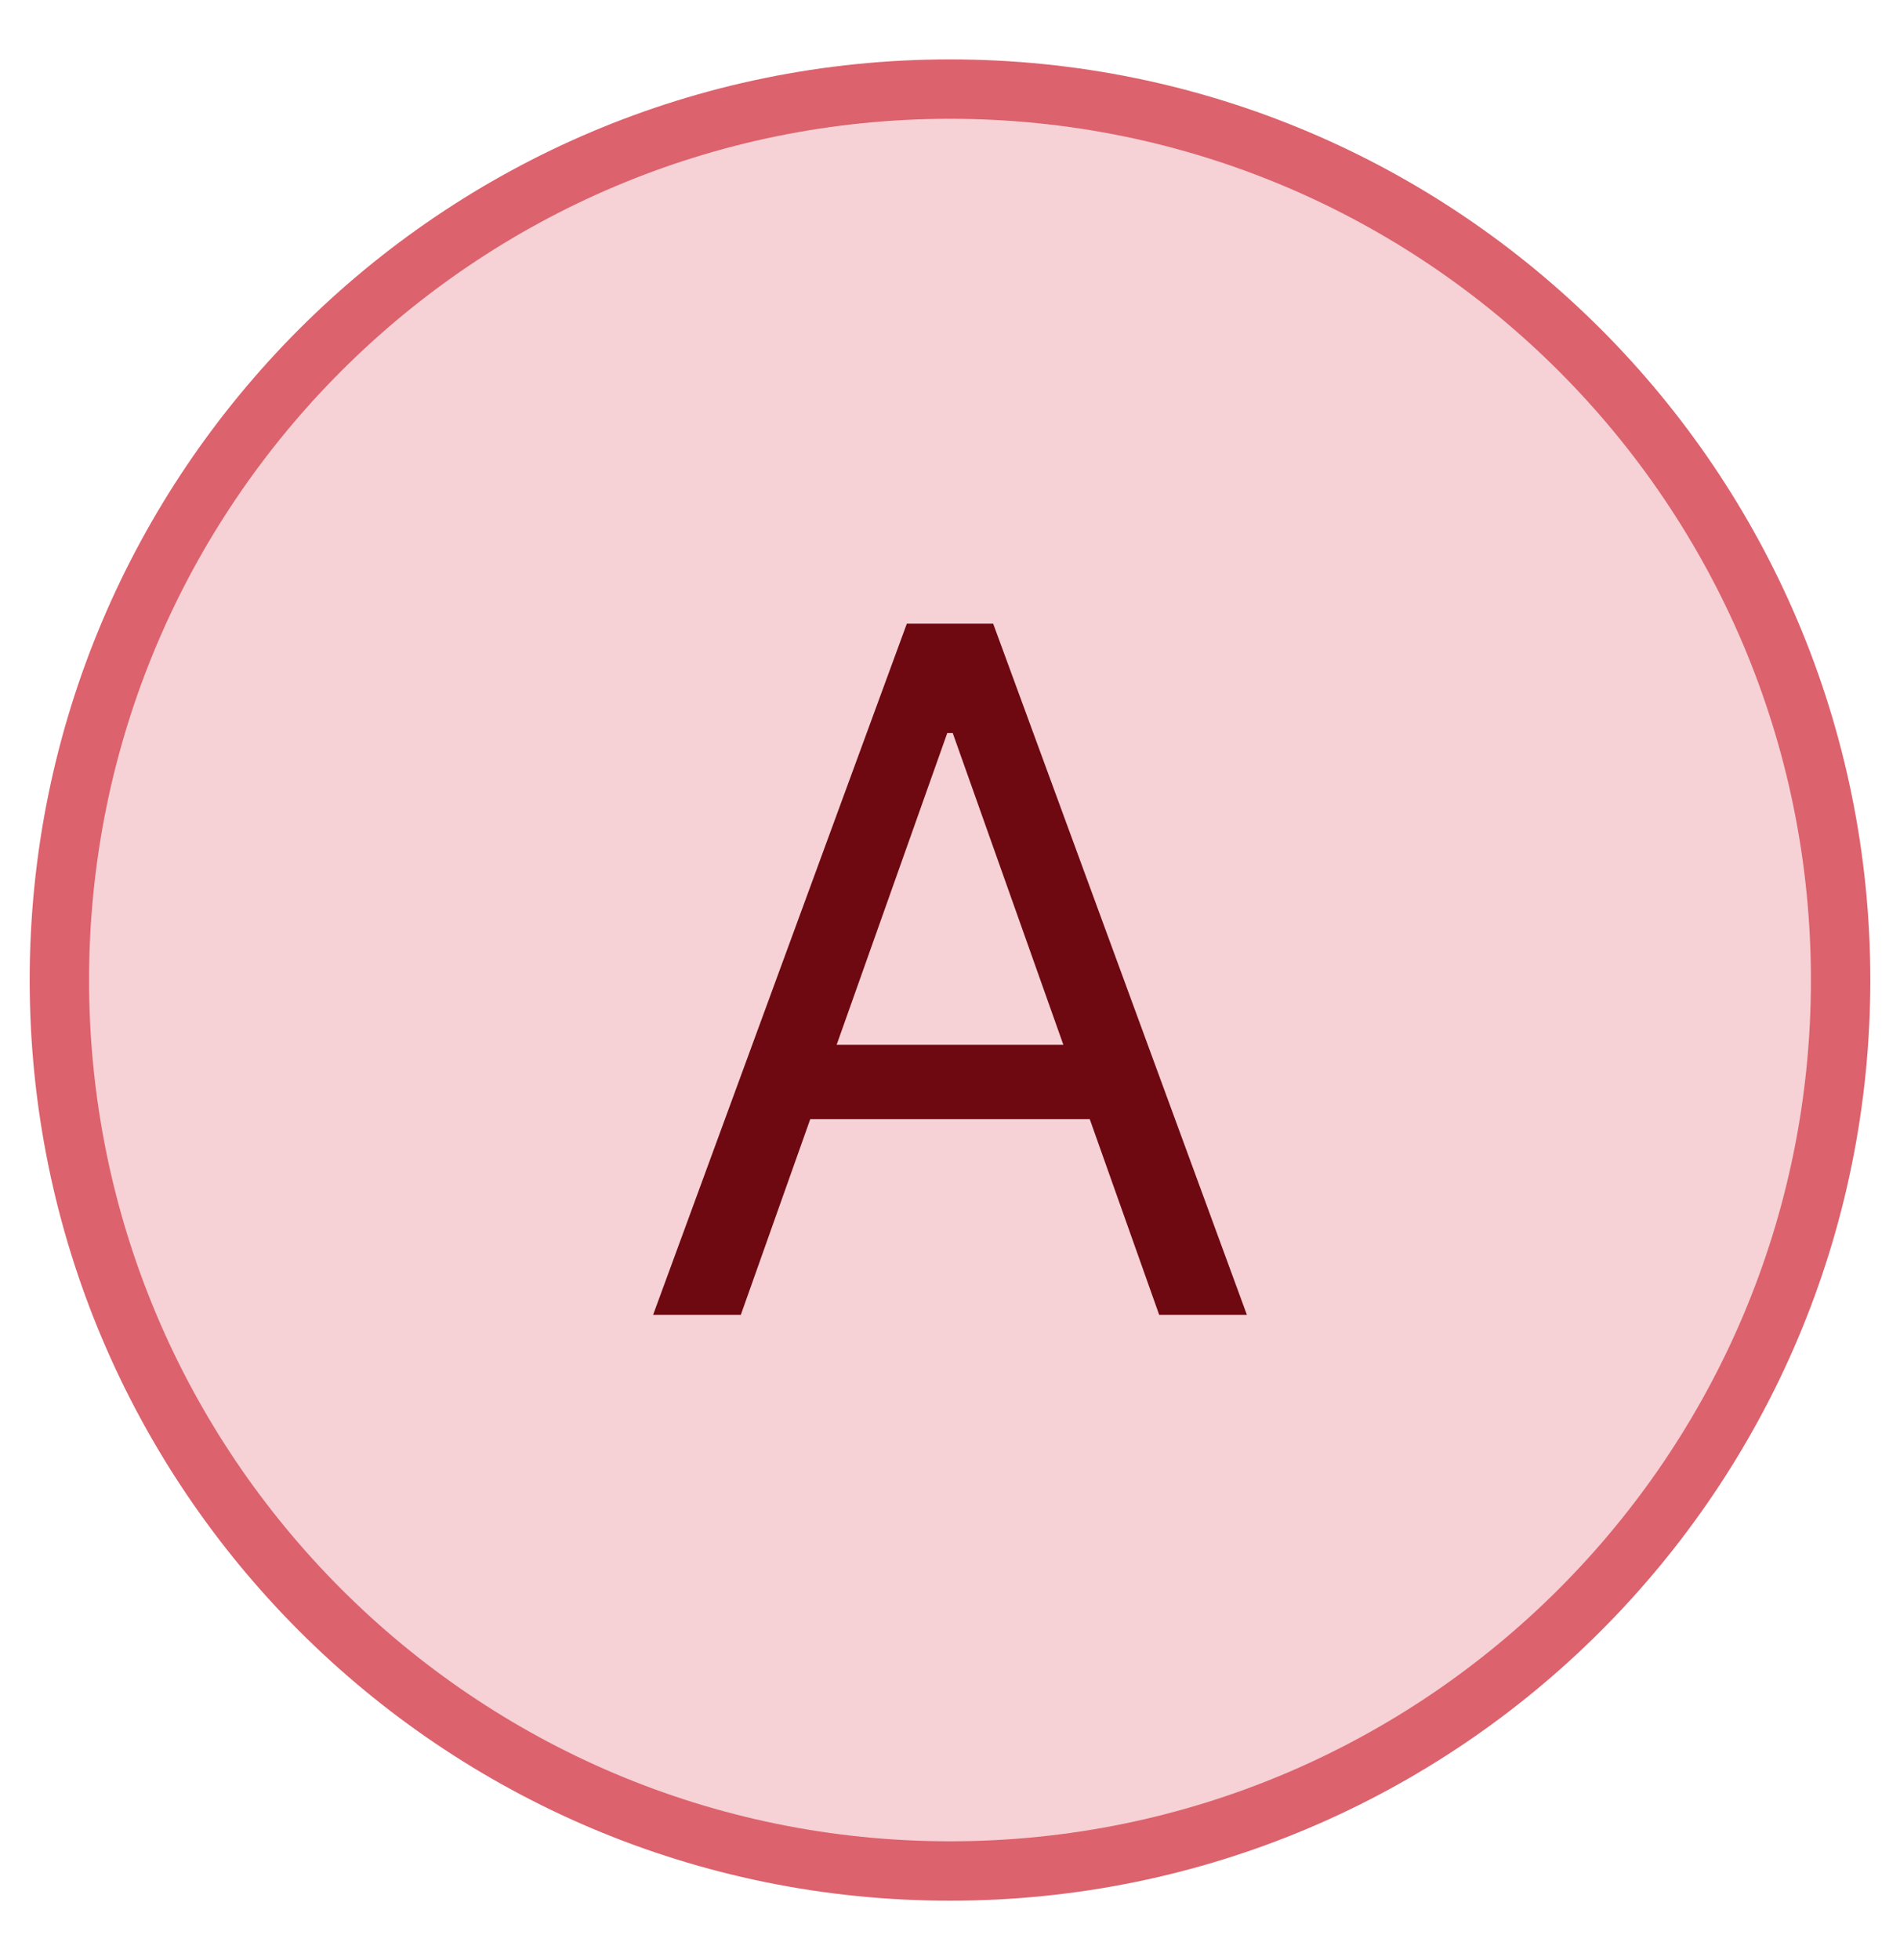 <svg width="32" height="33" viewBox="0 0 32 33" fill="none" xmlns="http://www.w3.org/2000/svg">
<path d="M16 31.5C24.284 31.5 31 24.784 31 16.5C31 8.216 24.284 1.5 16 1.5C7.716 1.5 1 8.216 1 16.5C1 24.784 7.716 31.5 16 31.5Z" fill="#F6D1D5" stroke="#DC626D"/>
<path d="M12.477 22.136H11L15.273 10.5H16.727L21 22.136H19.523L16.046 12.341H15.954L12.477 22.136ZM13.023 17.591H18.977V18.841H13.023V17.591Z" fill="#6E0811"/>
</svg>
